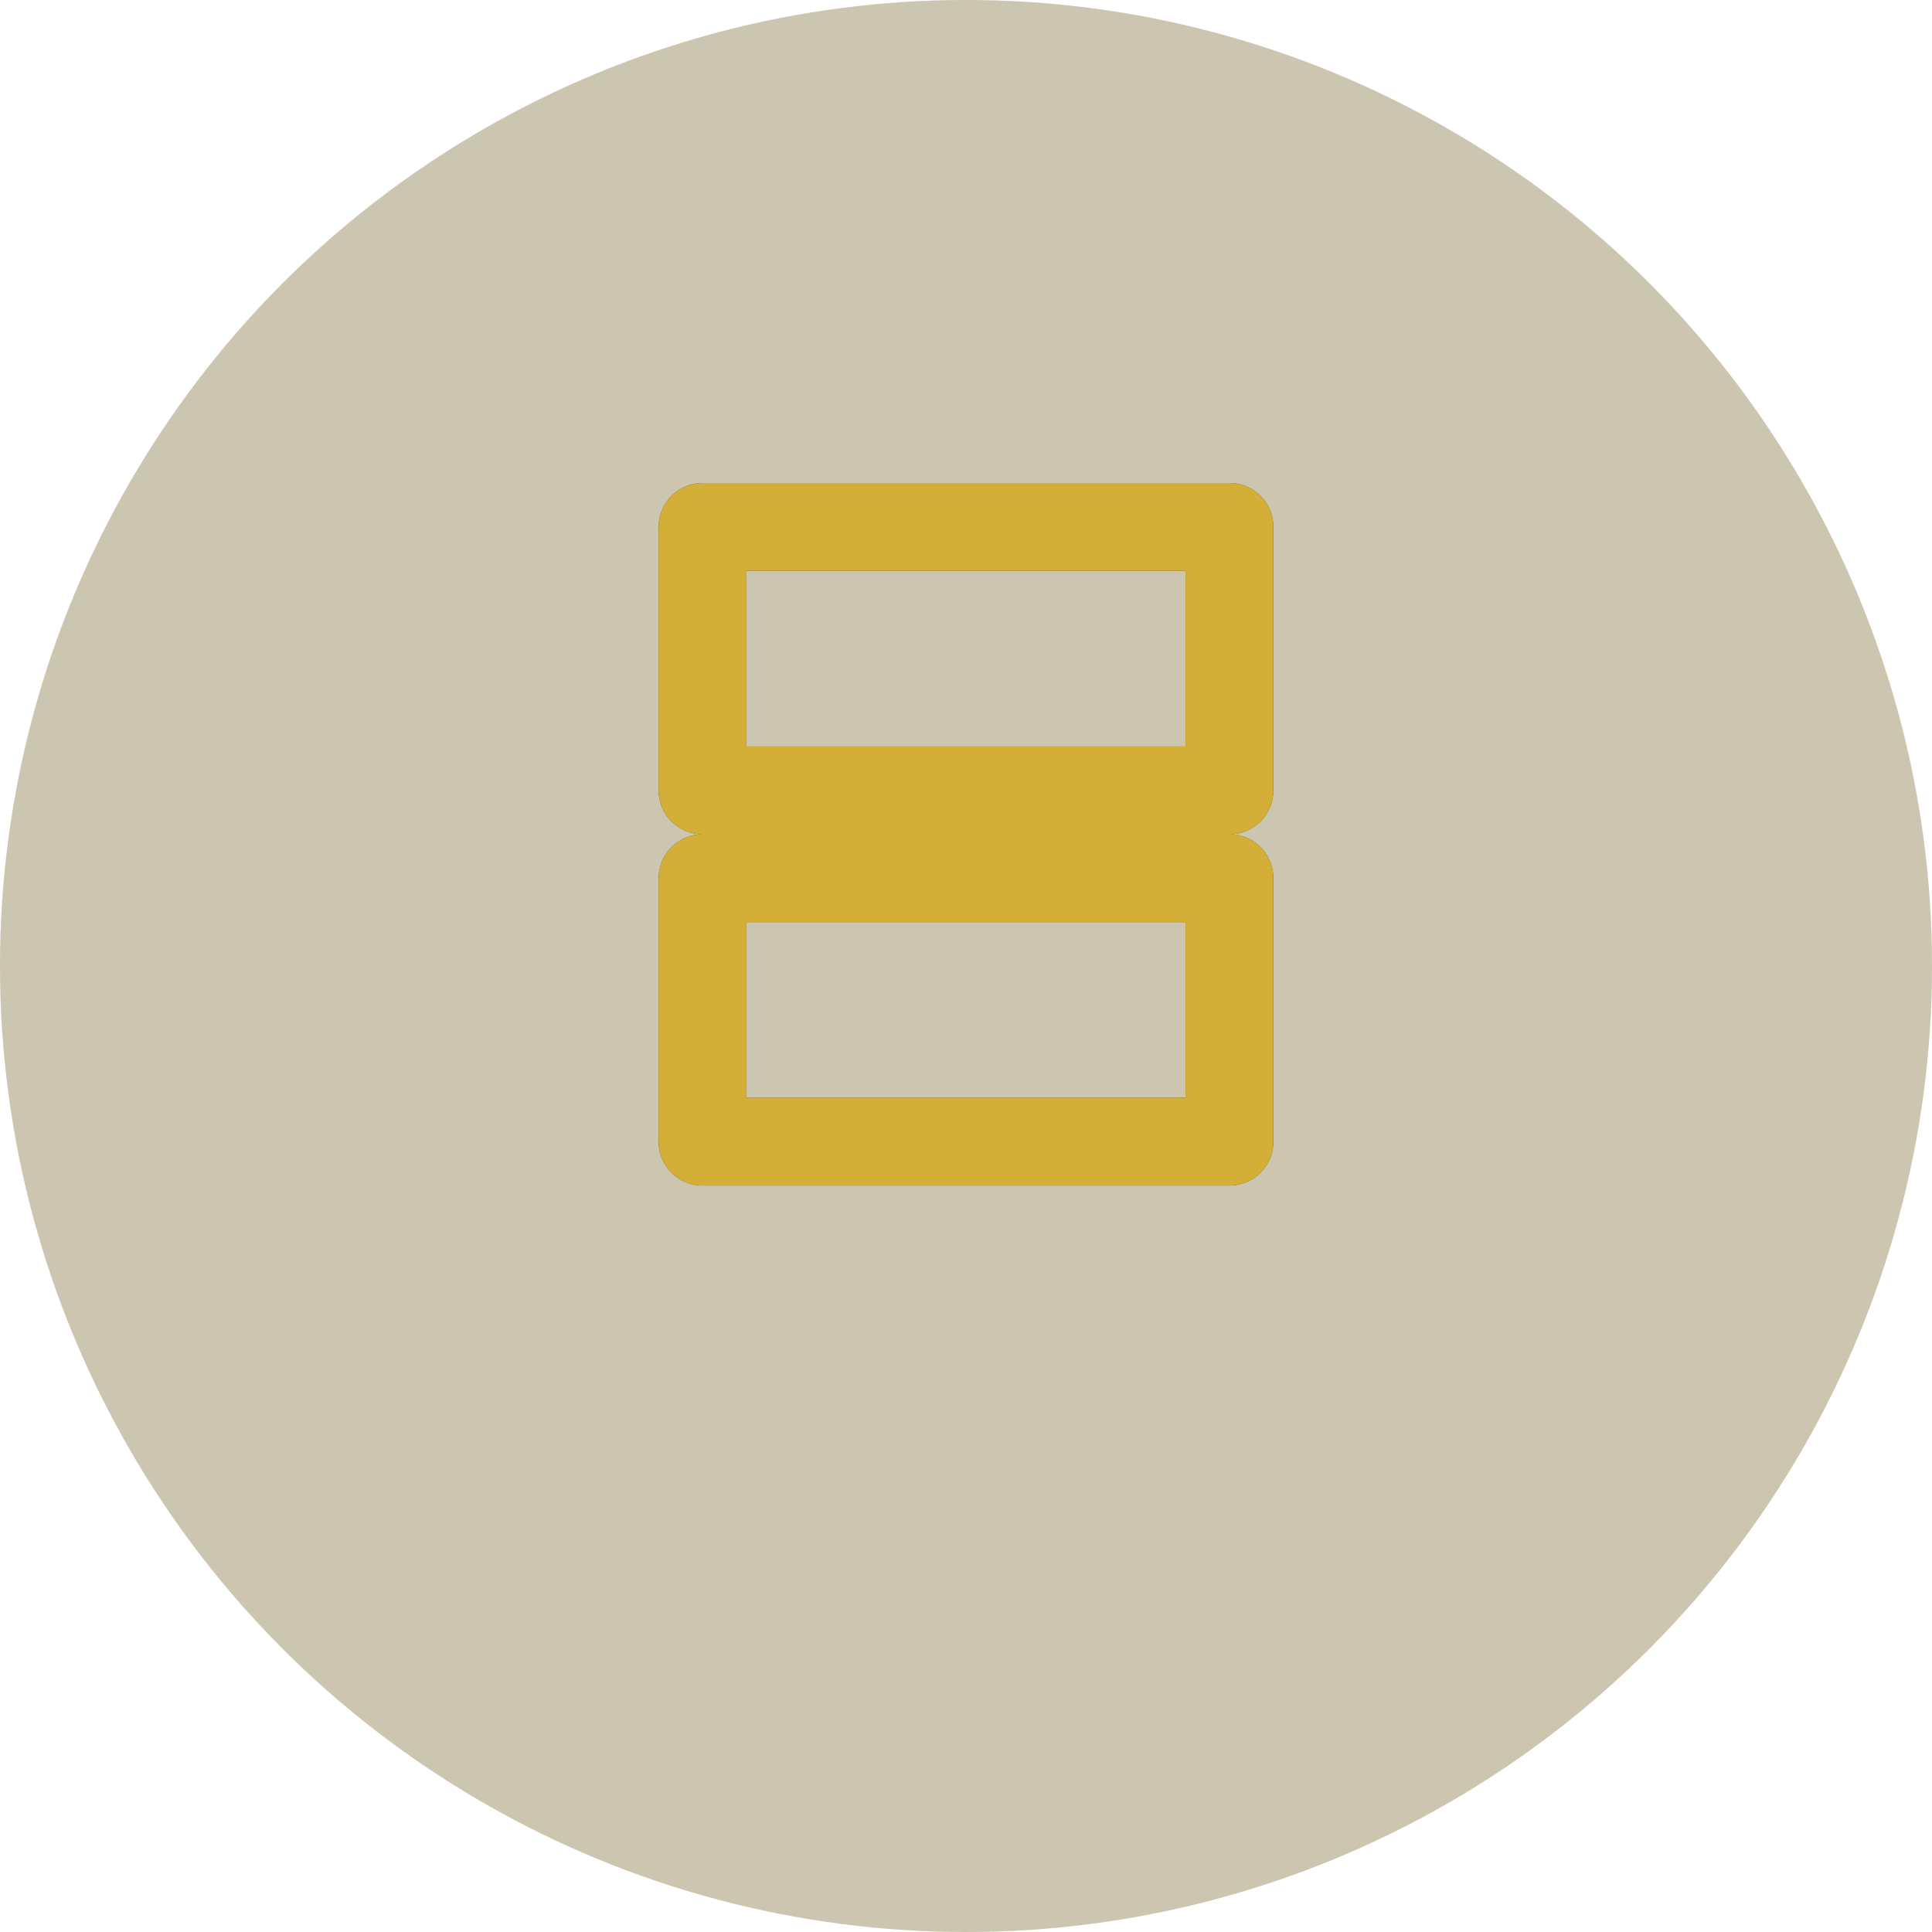 <?xml version="1.0" encoding="UTF-8" standalone="no"?>
<svg
   xmlns:dc="http://purl.org/dc/elements/1.1/"
   xmlns:cc="http://creativecommons.org/ns#"
   xmlns:rdf="http://www.w3.org/1999/02/22-rdf-syntax-ns#"
   xmlns:svg="http://www.w3.org/2000/svg"
   xmlns="http://www.w3.org/2000/svg"
   xmlns:sodipodi="http://sodipodi.sourceforge.net/DTD/sodipodi-0.dtd"
   xmlns:inkscape="http://www.inkscape.org/namespaces/inkscape"
   id="svg4153"
   width="22"
   height="22"
   version="1.1"
   viewBox="0 0 22 22"
   sodipodi:docname="restore.svg"
   inkscape:version="1.0.2 (e86c870879, 2021-01-15)">
  <defs id="defs9" />
  <style id="current-color-scheme" type="text/css">
      .ColorScheme-Text {
        color:#232629;
      }
      .ColorScheme-Accent {
        color:#D4AF37;
      }
  </style>
  <g id="hover">
    <circle
       r="11"
       cy="11"
       cx="11"
       id="circle4151-5"
       style="opacity:0.1;fill:currentColor;fill-opacity:1;stroke:none;stroke-width:0;stroke-miterlimit:4;stroke-dasharray:none;stroke-opacity:1"
       class="ColorScheme-Text" />
    <path
       d="m 8,10 v 3 h 6 v -3 z m 0,-1 h 6 V 6 H 8 Z"
       id="path4153"
       style="fill:none;stroke:currentColor;stroke-width:1;stroke-linecap:round;stroke-linejoin:round;stroke-miterlimit:4;stroke-dasharray:none;stroke-opacity:1"
       class="ColorScheme-Text" />
  </g>
  <g id="active">
    <rect
       id="rect4143"
       width="22"
       height="22"
       x="22"
       y="0"
       style="opacity:1;fill:none;fill-opacity:1;stroke:none;stroke-width:0;stroke-miterlimit:4;stroke-dasharray:none;stroke-opacity:1" />
    <path
       d="m 30,10 v 3 h 6 v -3 z m 0,-1 h 6 V 6 h -6 z"
       id="path4145"
       style="fill:none;stroke:currentColor;stroke-width:1;stroke-linecap:round;stroke-linejoin:round;stroke-miterlimit:4;stroke-dasharray:none;stroke-opacity:1"
       class="ColorScheme-Text" />
  </g>
  <g id="deactivated">
    <rect
       id="rect4147"
       width="22"
       height="22"
       x="44"
       y="0"
       style="opacity:1;fill:none;fill-opacity:1;stroke:none;stroke-width:0;stroke-miterlimit:4;stroke-dasharray:none;stroke-opacity:1" />
    <path
       d="m 52,10 v 3 h 6 v -3 z m 0,-1 h 6 V 6 h -6 z"
       id="path4149"
       style="opacity:0.5;fill:none;stroke:currentColor;stroke-width:1;stroke-linecap:round;stroke-linejoin:round;stroke-miterlimit:4;stroke-dasharray:none;stroke-opacity:0.5"
       class="ColorScheme-Text" />
  </g>
  <g id="inactive">
    <rect
       id="rect4151"
       width="22"
       height="22"
       x="66"
       y="0"
       style="opacity:1;fill:none;fill-opacity:1;stroke:none;stroke-width:0;stroke-miterlimit:4;stroke-dasharray:none;stroke-opacity:1" />
    <path
       d="m 74,10 v 3 h 6 v -3 z m 0,-1 h 6 V 6 h -6 z"
       id="path4153-3"
       style="opacity:0.5;fill:none;stroke:currentColor;stroke-width:1;stroke-linecap:round;stroke-linejoin:round;stroke-miterlimit:4;stroke-dasharray:none;stroke-opacity:0.5"
       class="ColorScheme-Text" />
  </g>
  <g id="pressed">
    <circle
       r="11"
       cy="11"
       cx="11"
       id="circle4147"
       style="opacity:0.15;fill:#23262f;fill-opacity:1;stroke:none;stroke-width:0;stroke-miterlimit:4;stroke-dasharray:none;stroke-opacity:1" />
    <circle
       r="11"
       cy="11"
       cx="11"
       id="circle4149"
       style="opacity:0.2;fill:currentColor;fill-opacity:1;stroke:none;stroke-width:0;stroke-miterlimit:4;stroke-dasharray:none;stroke-opacity:1"
       class="ColorScheme-Accent" />
    <path
       d="m 8,10 v 3 h 6 v -3 z m 0,-1 h 6 V 6 H 8 Z"
       id="path4151-6"
       style="fill:none;stroke:currentColor;stroke-width:1;stroke-linecap:round;stroke-linejoin:round;stroke-miterlimit:4;stroke-dasharray:none;stroke-opacity:1"
       class="ColorScheme-Accent" />
  </g>
</svg>
